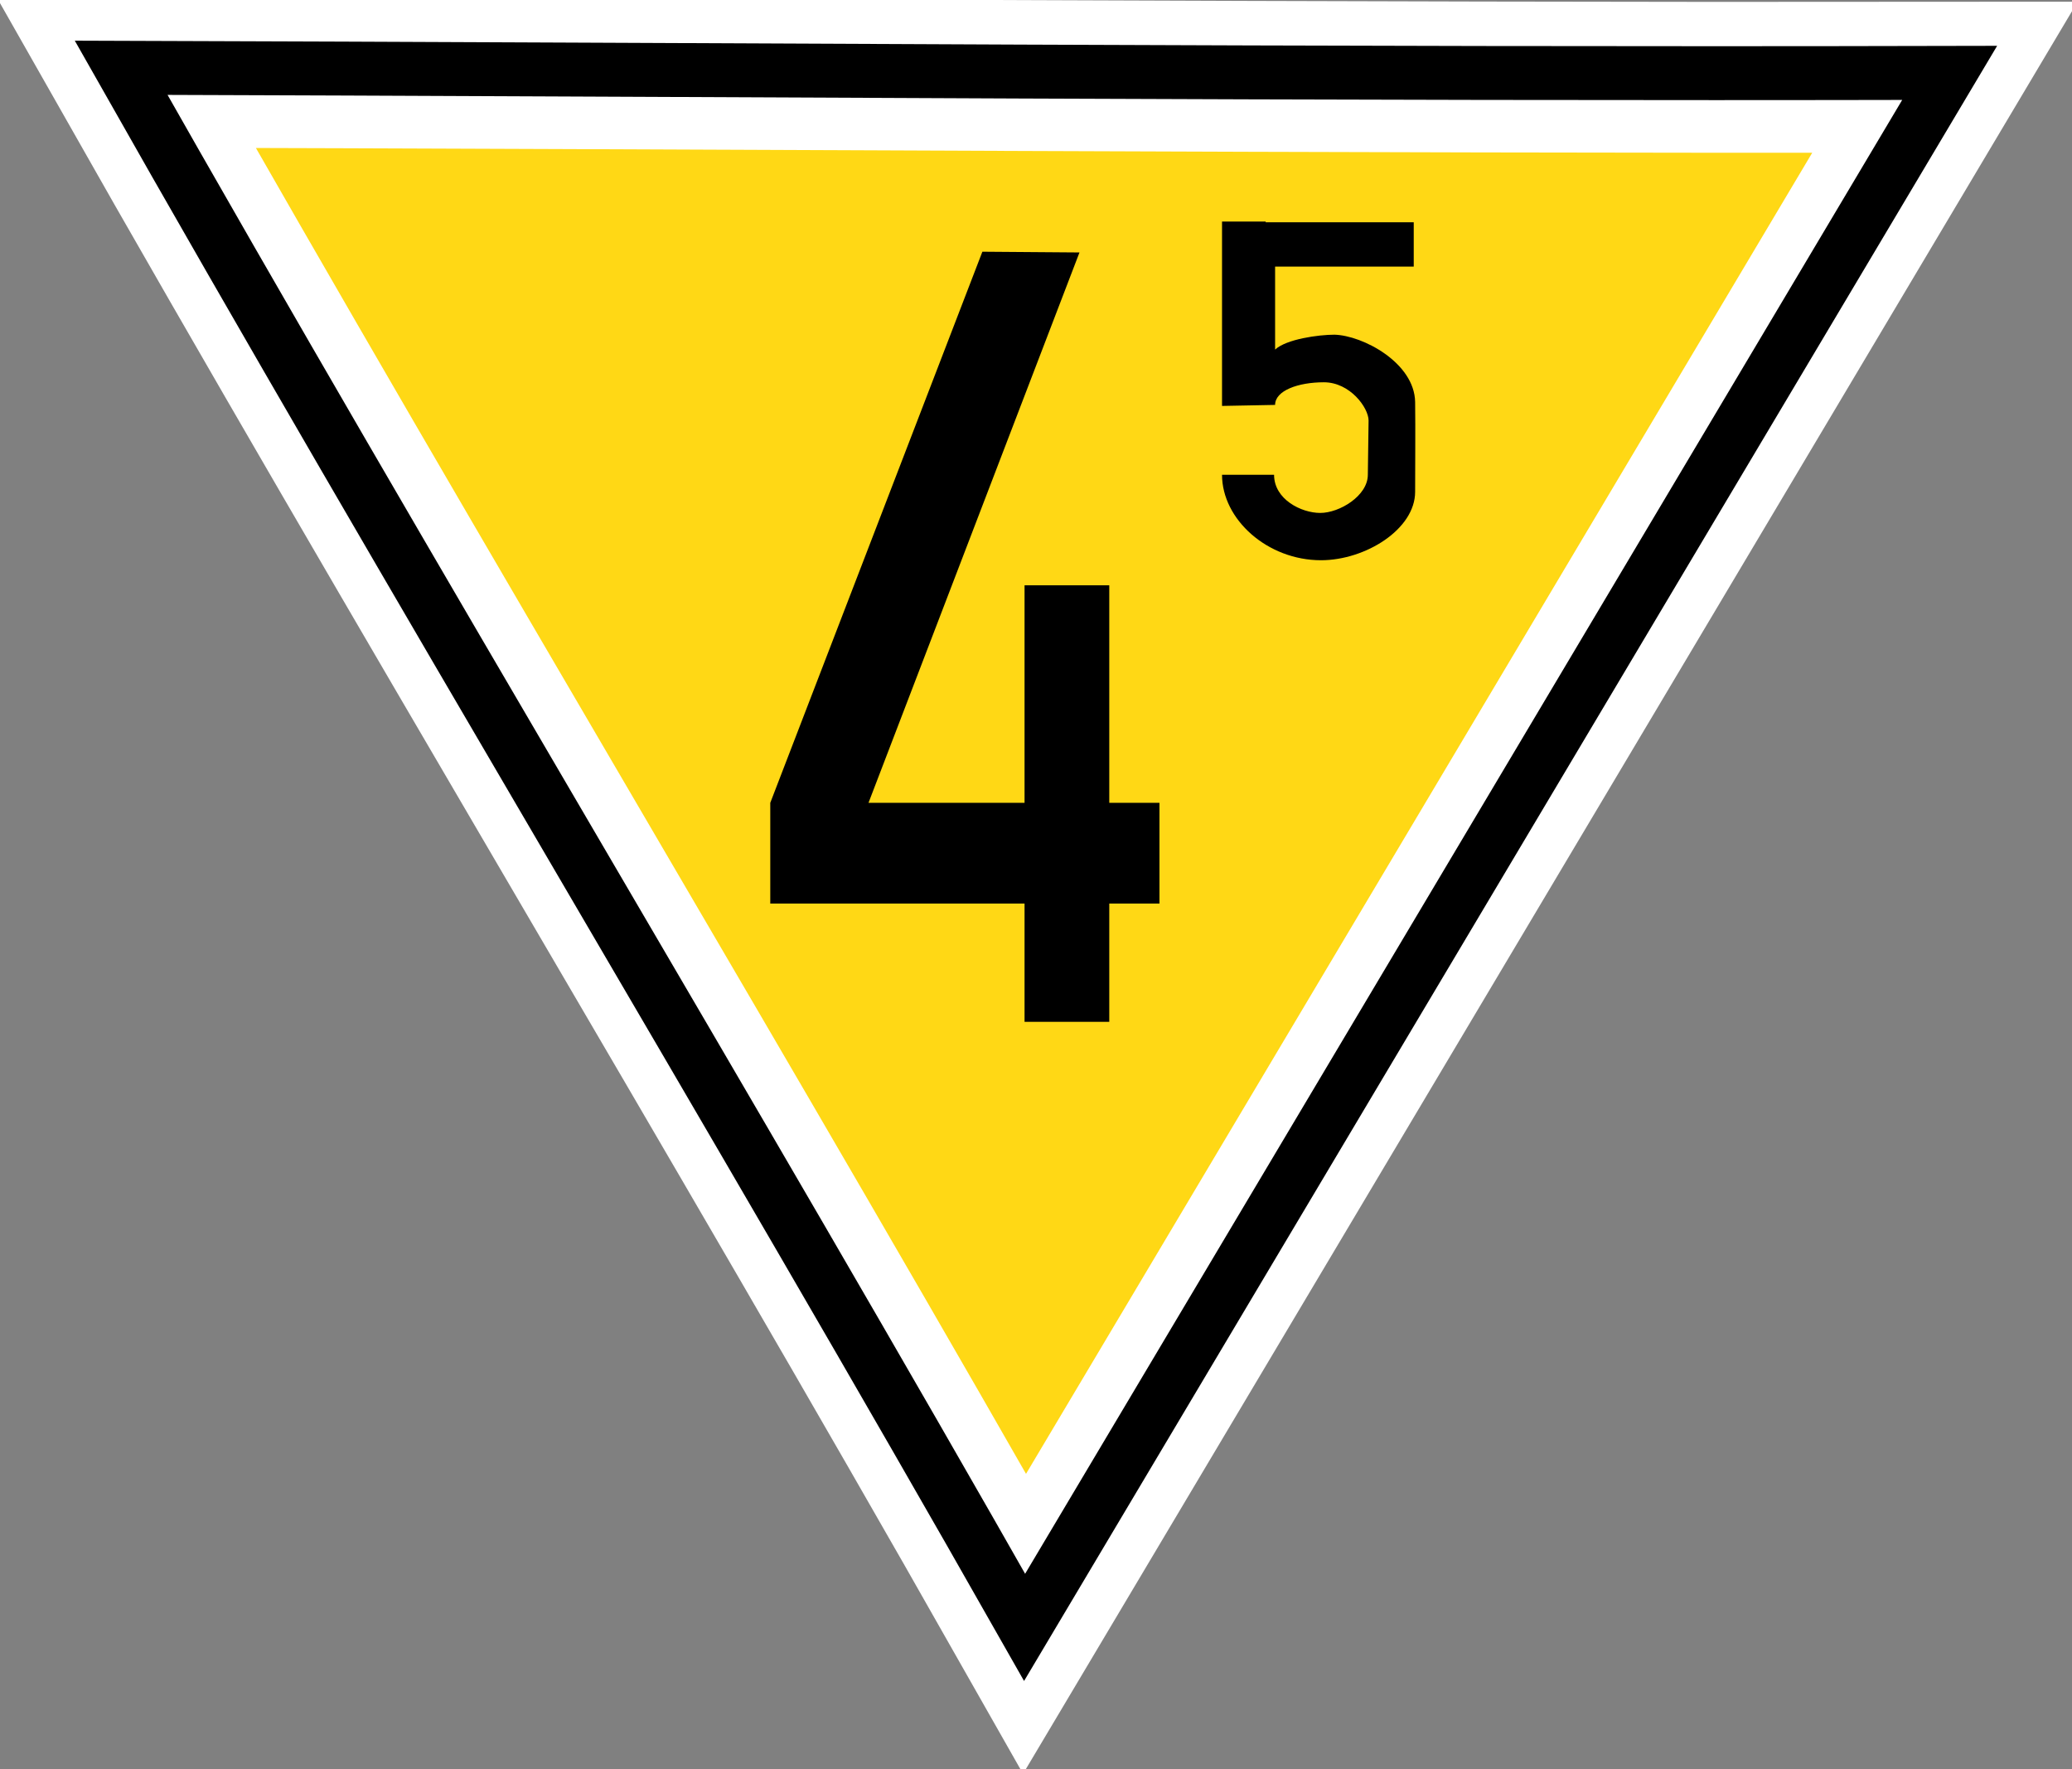 <?xml version="1.0" encoding="UTF-8"?>
<svg xmlns="http://www.w3.org/2000/svg" xmlns:xlink="http://www.w3.org/1999/xlink" width="22.254" height="19" viewBox="0 0 22.254 19">
<rect x="0" y="0" width="22.254" height="19" fill="#808080" stroke="none"/>
<path fill-rule="nonzero" fill="rgb(100%, 84.706%, 8.235%)" fill-opacity="1" stroke-width="22.5" stroke-linecap="butt" stroke-linejoin="miter" stroke="rgb(100%, 100%, 100%)" stroke-opacity="1" stroke-miterlimit="4" d="M 164.736 -115.128 C 71.762 -115.019 -19.251 -115.673 -106.612 -115.891 C -63.504 -39.92 -15.708 39.43 27.454 115.51 Z M 164.736 -115.128 " transform="matrix(0.072, 0, 0, 0.072, 9.028, 9.119)"/>
<path fill="none" stroke-width="8.041" stroke-linecap="butt" stroke-linejoin="miter" stroke="rgb(0%, 0%, 0%)" stroke-opacity="1" stroke-miterlimit="4" d="M 165.445 -115.782 C 71.98 -115.564 -19.469 -116.273 -107.32 -116.545 C -63.994 -40.084 -15.926 39.648 27.454 116.055 Z M 165.445 -115.782 " transform="matrix(0.072, 0, 0, 0.072, 9.028, 9.119)"/>
<path fill-rule="nonzero" fill="rgb(0%, 0%, 0%)" fill-opacity="1" d="M 10.551 2.703 L 8.273 8.621 L 8.273 9.703 L 11.004 9.703 L 11.004 10.973 L 11.914 10.973 L 11.914 9.703 L 12.453 9.703 L 12.453 8.621 L 11.914 8.621 L 11.914 6.285 L 11.004 6.285 L 11.004 8.621 L 9.328 8.621 L 11.594 2.711 Z M 10.551 2.703 "/>
<path fill-rule="nonzero" fill="rgb(0%, 0%, 0%)" fill-opacity="1" d="M 13.125 2.379 L 13.125 4.359 L 13.695 4.348 C 13.695 4.195 13.941 4.105 14.219 4.105 C 14.5 4.105 14.699 4.379 14.699 4.516 L 14.691 5.098 C 14.691 5.324 14.387 5.508 14.18 5.508 C 13.977 5.508 13.684 5.363 13.684 5.098 L 13.125 5.098 C 13.125 5.578 13.613 6.016 14.188 6.016 C 14.664 6.016 15.199 5.684 15.199 5.281 C 15.199 4.957 15.203 4.637 15.199 4.316 C 15.191 3.895 14.637 3.602 14.332 3.594 C 14.164 3.594 13.816 3.641 13.695 3.754 L 13.695 2.863 L 15.184 2.863 L 15.184 2.387 L 13.594 2.387 L 13.594 2.379 Z M 13.125 2.379 "/>
</svg>
